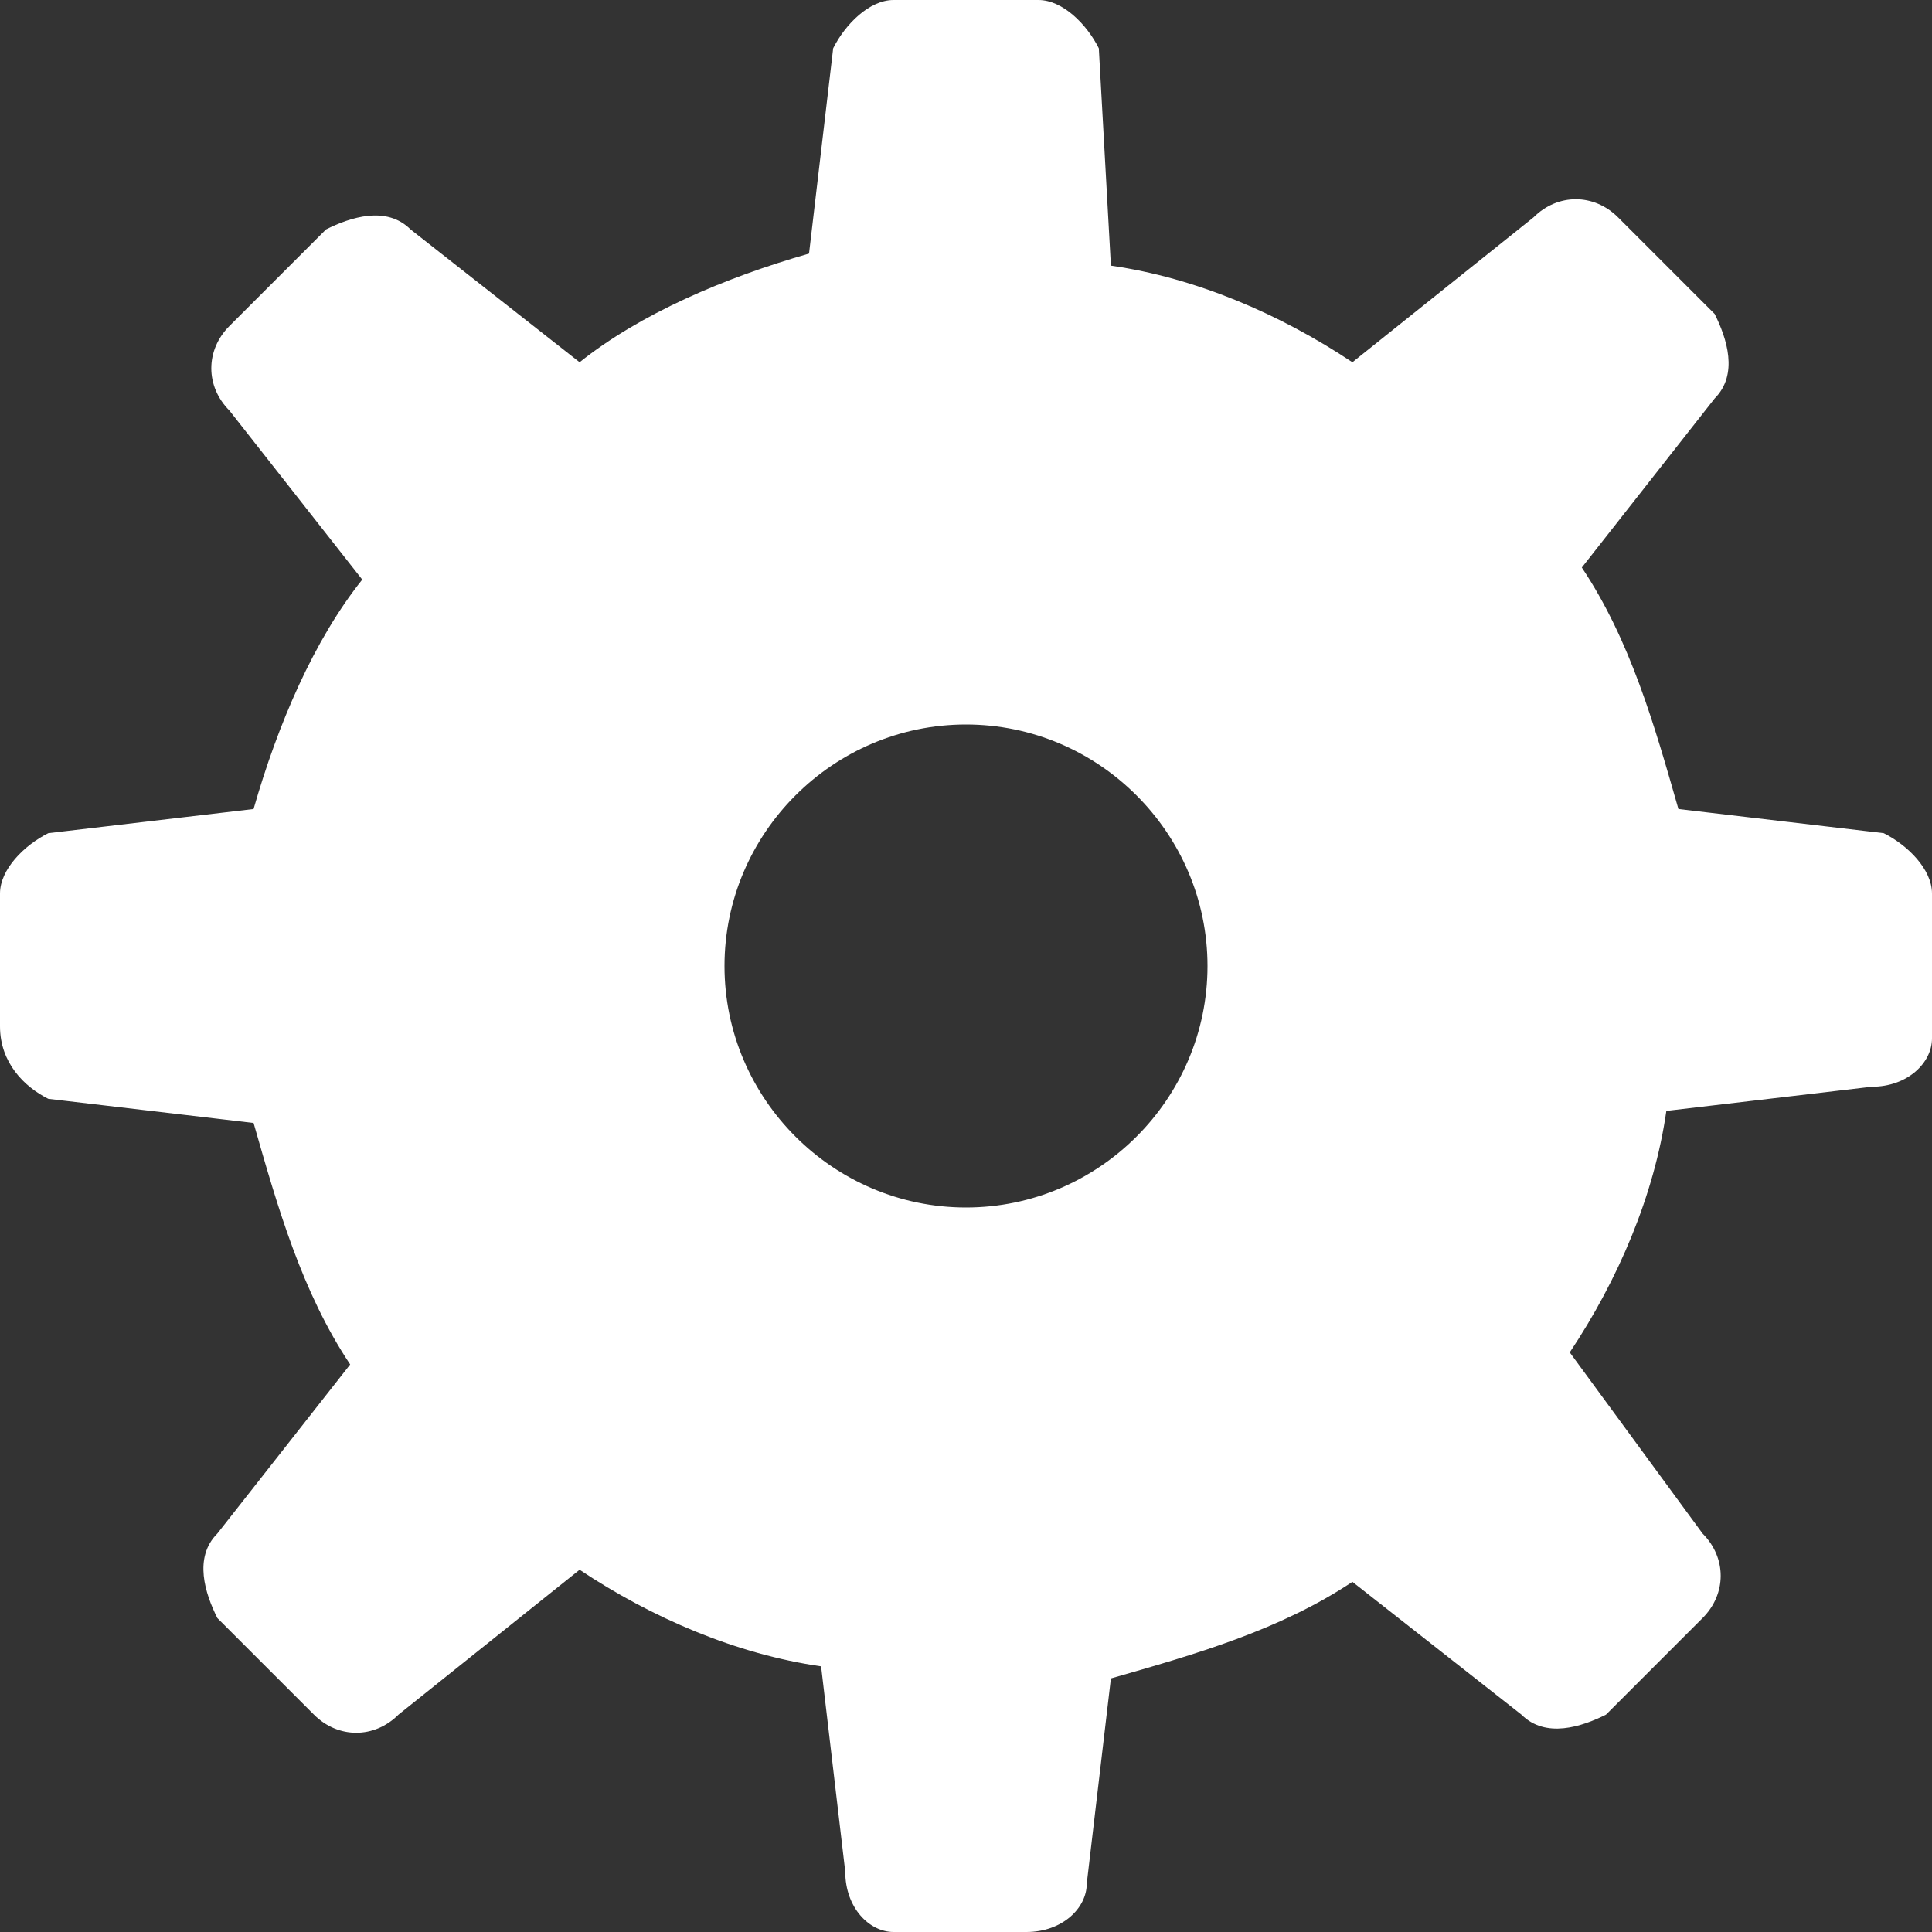 <?xml version="1.0" encoding="utf-8"?>
<!-- Generator: Adobe Illustrator 22.0.0, SVG Export Plug-In . SVG Version: 6.00 Build 0)  -->
<svg version="1.1" id="图层_1" xmlns="http://www.w3.org/2000/svg" xmlns:xlink="http://www.w3.org/1999/xlink" x="0px" y="0px"
	 viewBox="0 0 16 16" style="enable-background:new 0 0 16 16;" xml:space="preserve">
<rect x="0" y="0" width="16" height="16" fill="#333333" stroke="none"/>
<style type="text/css">
	.st0{fill:#fff;}
	.st1{fill:#999999;}
</style>
<path id="XMLID_2_" class="st0" d="M15.6,6.9l-1.7-0.2c-0.2-0.7-0.4-1.4-0.8-2l1.1-1.4c0.2-0.2,0.1-0.5,0-0.7l-0.8-0.8
	c-0.2-0.2-0.5-0.2-0.7,0L11.2,3c-0.6-0.4-1.3-0.7-2-0.8L9.1,0.4C9,0.2,8.8,0,8.6,0H7.4C7.2,0,7,0.2,6.9,0.4L6.7,2.1
	C6,2.3,5.3,2.6,4.8,3L3.4,1.9c-0.2-0.2-0.5-0.1-0.7,0L1.9,2.7c-0.2,0.2-0.2,0.5,0,0.7L3,4.8C2.6,5.3,2.3,6,2.1,6.7L0.4,6.9
	C0.2,7,0,7.2,0,7.4v1.1C0,8.8,0.2,9,0.4,9.1l1.7,0.2c0.2,0.7,0.4,1.4,0.8,2l-1.1,1.4c-0.2,0.2-0.1,0.5,0,0.7l0.8,0.8
	c0.2,0.2,0.5,0.2,0.7,0L4.8,13c0.6,0.4,1.3,0.7,2,0.8l0.2,1.7C7,15.8,7.2,16,7.4,16h1.1c0.3,0,0.5-0.2,0.5-0.4l0.2-1.7
	c0.7-0.2,1.4-0.4,2-0.8l1.4,1.1c0.2,0.2,0.5,0.1,0.7,0l0.8-0.8c0.2-0.2,0.2-0.5,0-0.7L13,11.2c0.4-0.6,0.7-1.3,0.8-2l1.7-0.2
	C15.8,9,16,8.8,16,8.6V7.4C16,7.2,15.8,7,15.6,6.9z M8,10c-1.1,0-2-0.9-2-2s0.9-2,2-2s2,0.9,2,2S9.1,10,8,10z"/>
</svg>

